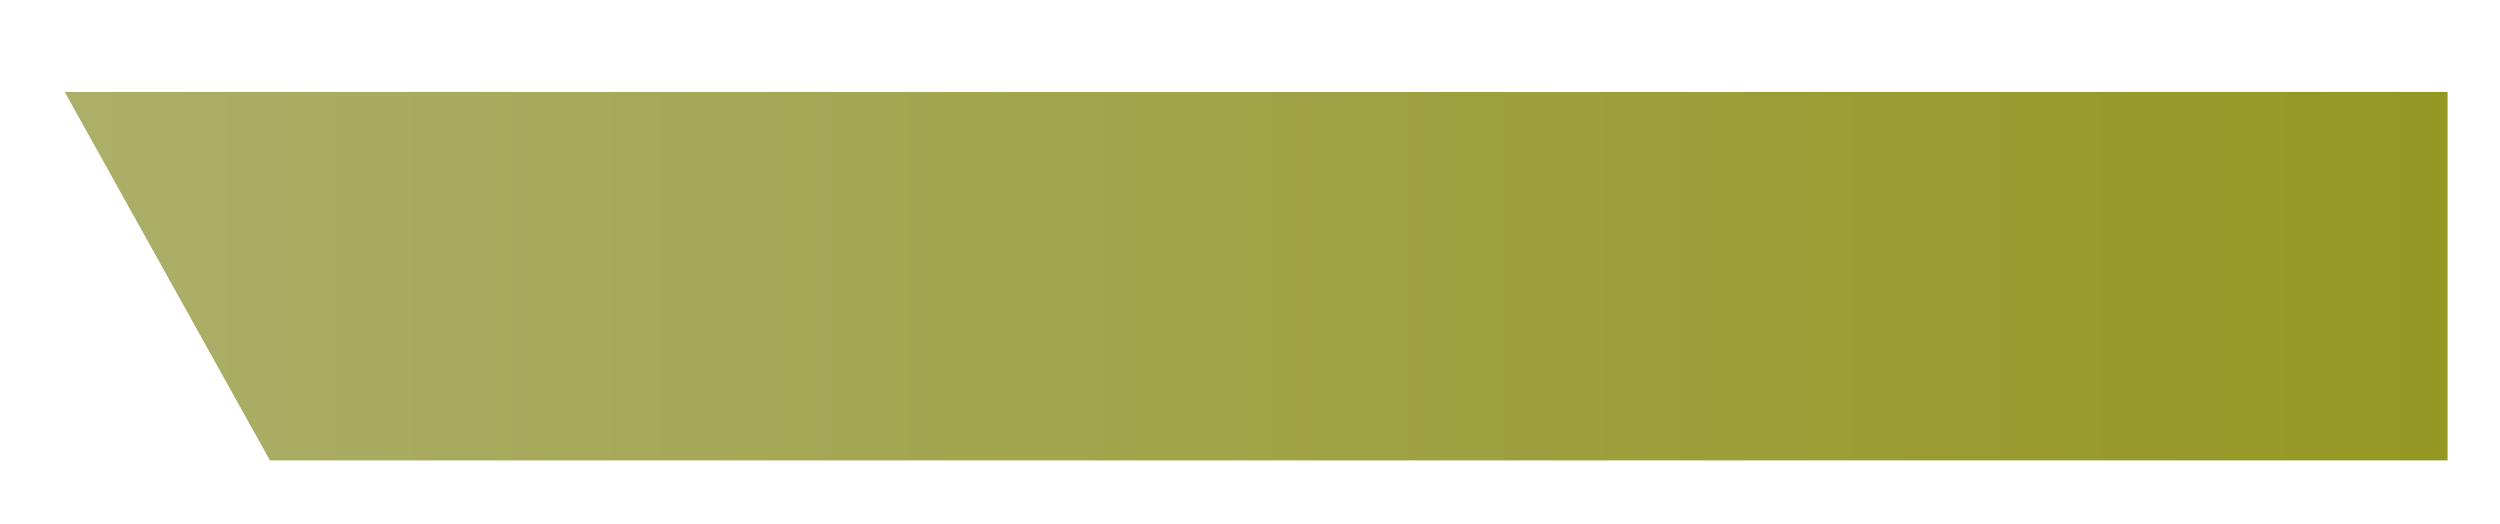 <?xml version="1.0" encoding="utf-8"?>
<!-- Generator: Adobe Illustrator 16.0.0, SVG Export Plug-In . SVG Version: 6.00 Build 0)  -->
<!DOCTYPE svg PUBLIC "-//W3C//DTD SVG 1.1//EN" "http://www.w3.org/Graphics/SVG/1.1/DTD/svg11.dtd">
<svg version="1.1" id="Layer_1" xmlns="http://www.w3.org/2000/svg" xmlns:xlink="http://www.w3.org/1999/xlink" x="0px" y="0px"
	 width="334px" height="70px" viewBox="0 0 334 70" enable-background="new 0 0 334 70" xml:space="preserve">
<linearGradient id="SVGID_1_" gradientUnits="userSpaceOnUse" x1="8.643" y1="36.897" x2="327" y2="36.897">
	<stop  offset="0" style="stop-color:#ABAF69"/>
	<stop  offset="1" style="stop-color:#959723"/>
</linearGradient>
<polygon fill="url(#SVGID_1_)" points="8.643,12.283 36.062,61.51 327,61.51 327,12.283 "/>
</svg>
